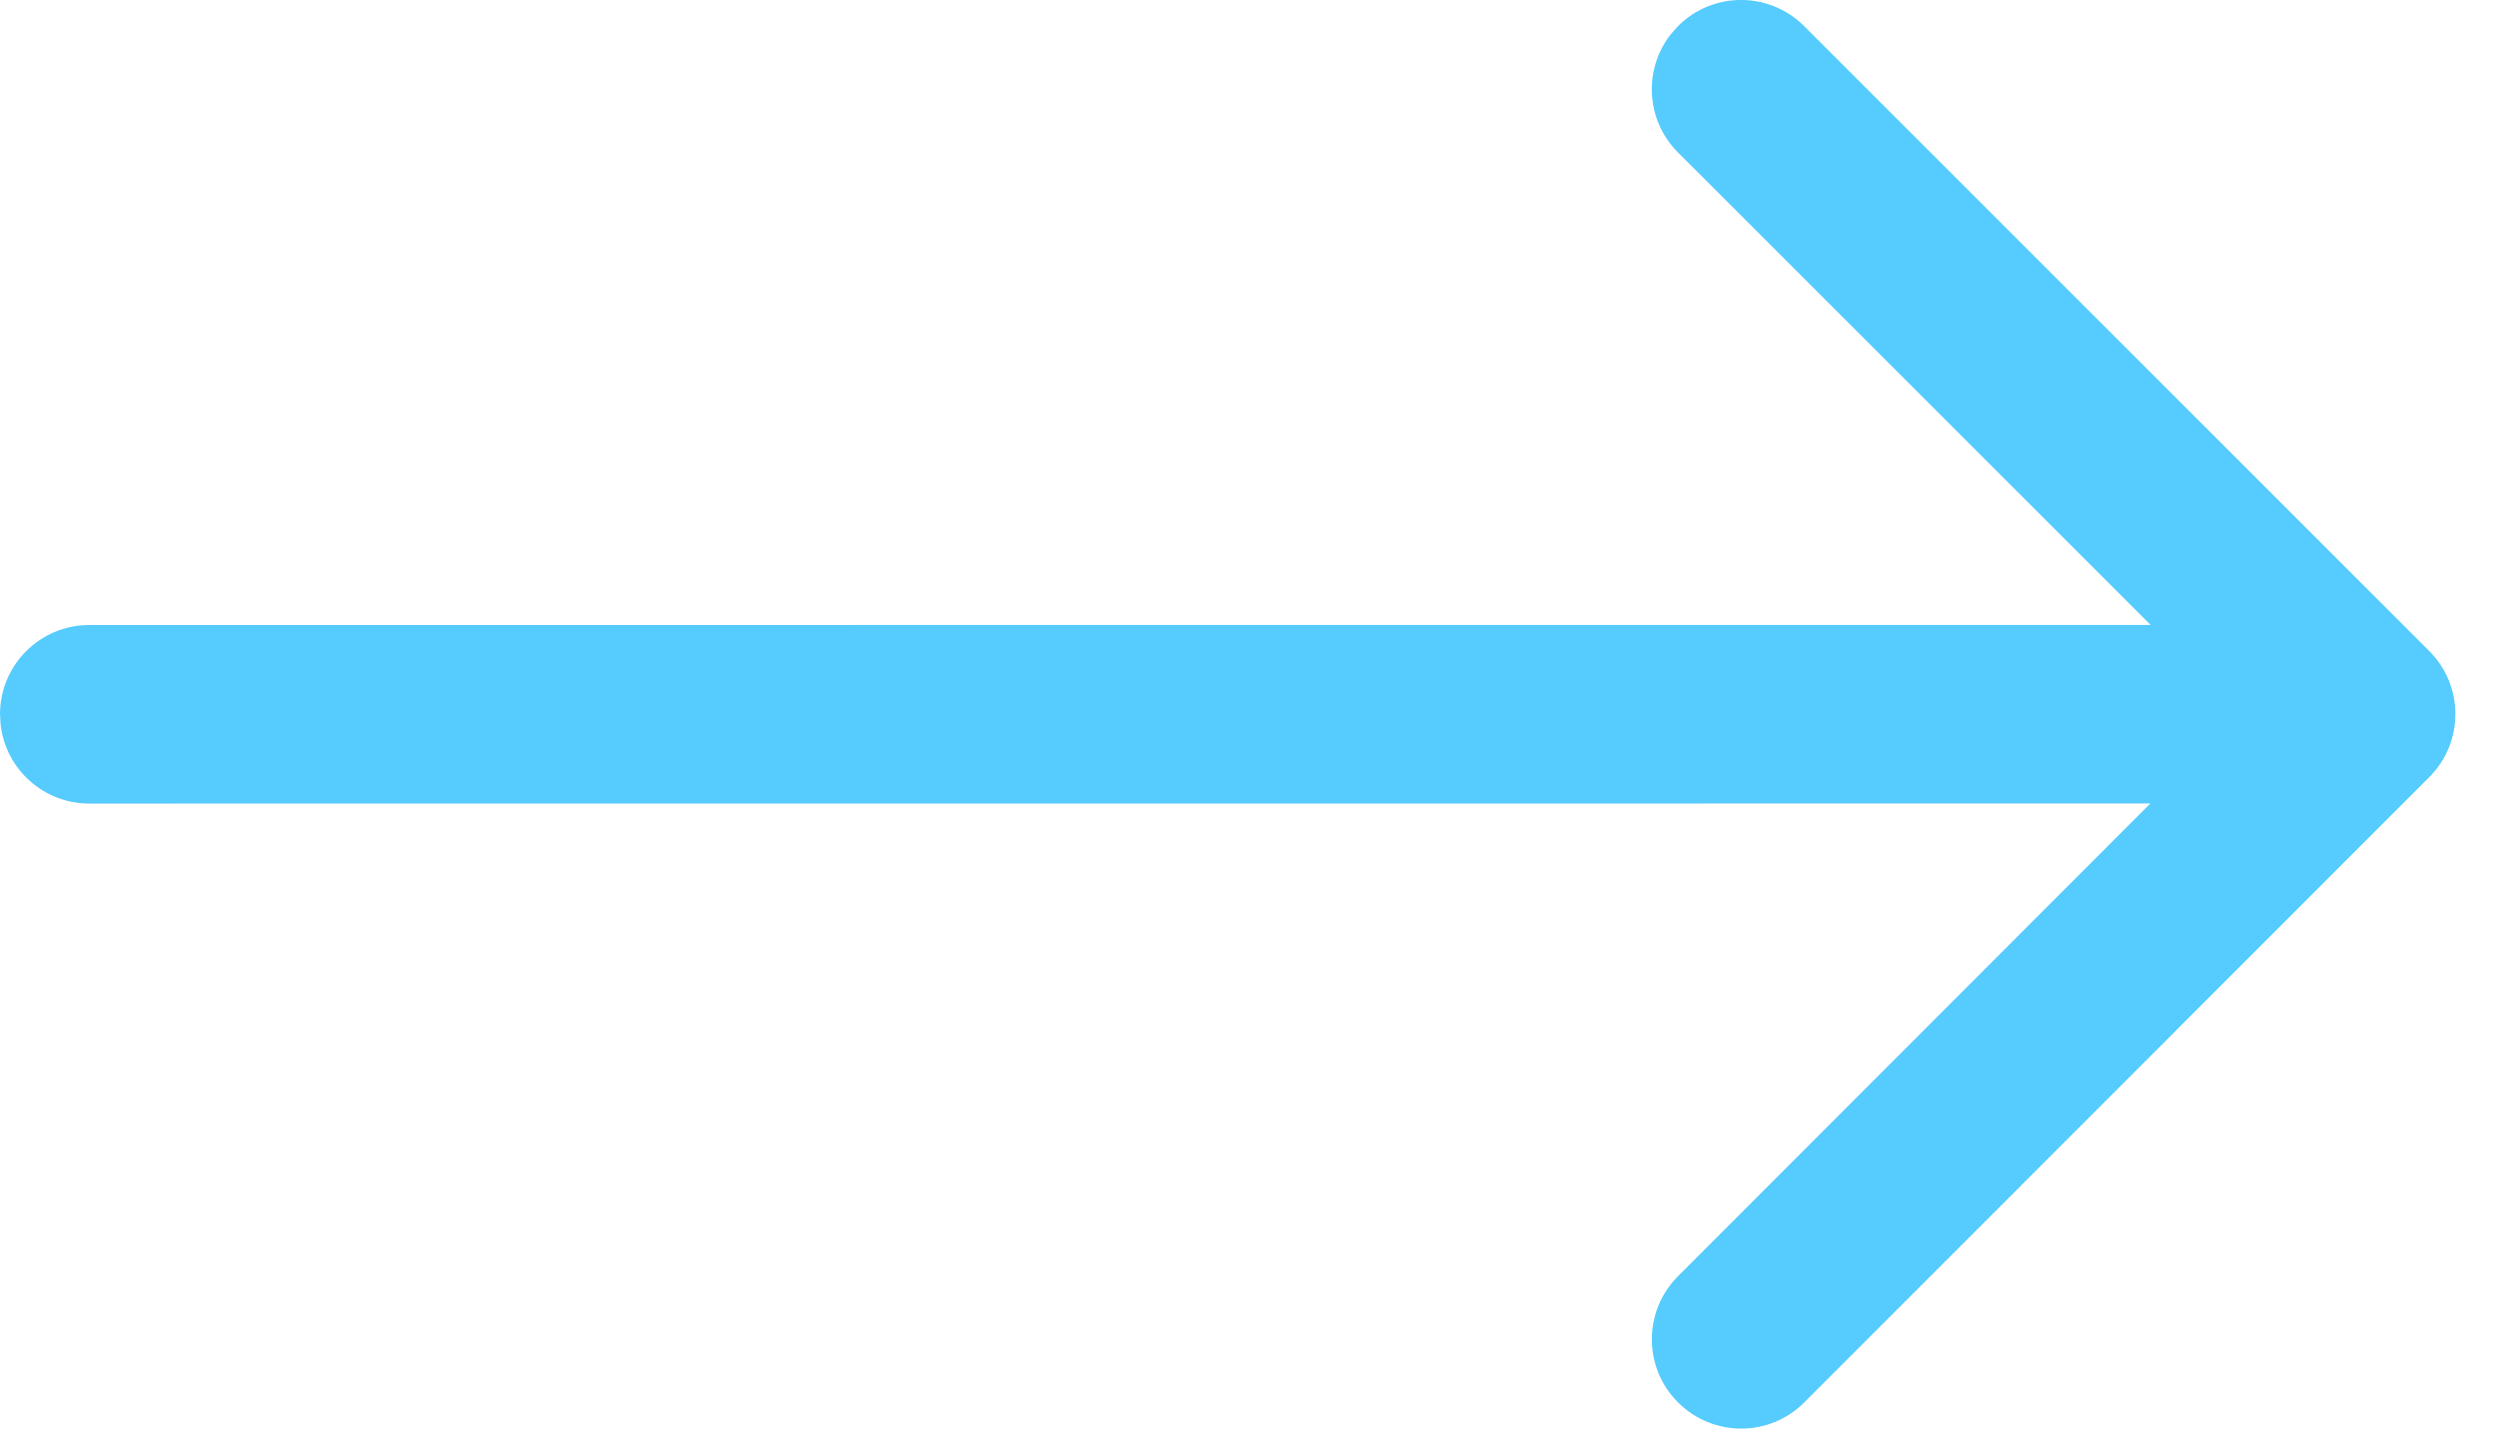 <svg width='28' height='16' viewBox='0 0 28 16' fill='none' xmlns='http://www.w3.org/2000/svg'><path d='M18.71 0.387C18.405 0.78 18.433 1.347 18.793 1.707L24.087 6.999L1 7C0.448 7 0 7.448 0 8L0.007 8.117C0.064 8.614 0.487 9 1 9L24.084 8.999L18.794 14.293C18.403 14.684 18.403 15.317 18.794 15.707C19.185 16.098 19.818 16.098 20.208 15.707L27.207 8.705C27.598 8.314 27.598 7.681 27.207 7.291L20.207 0.293C19.816 -0.098 19.183 -0.098 18.793 0.293L18.71 0.387Z' fill='#56CCFE' opacity='1'/></svg>